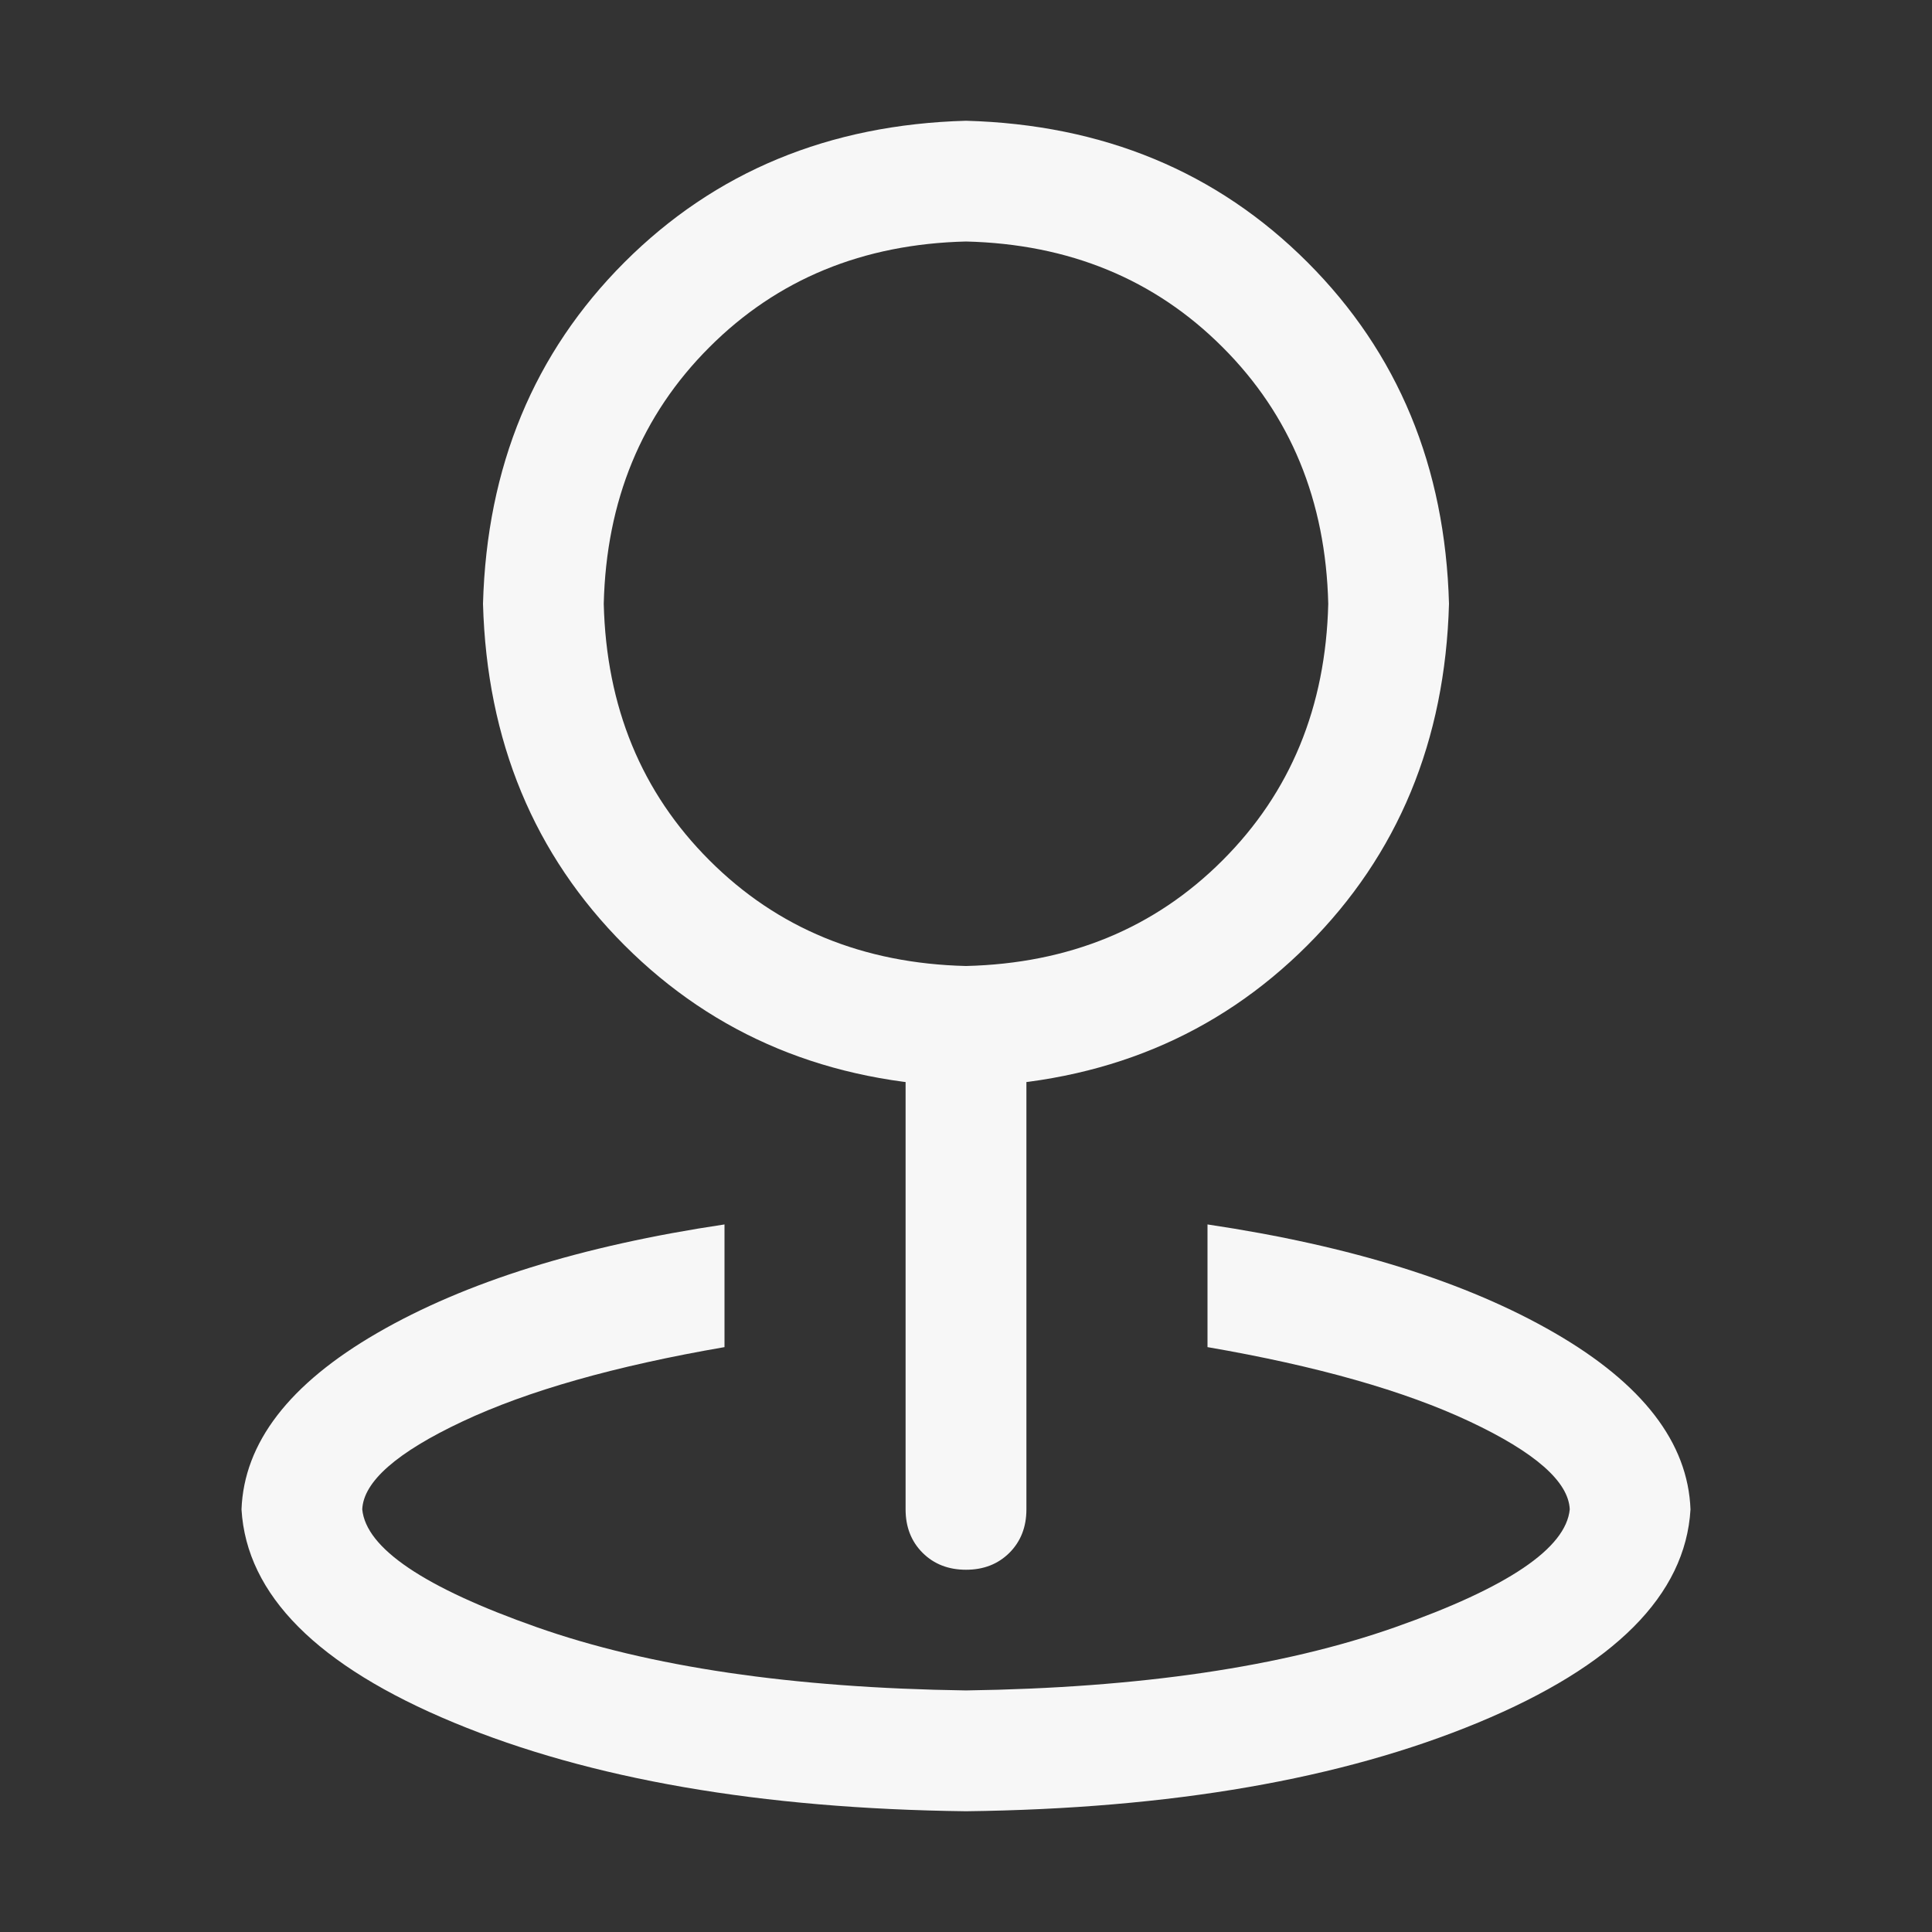 <svg width="30" height="30" viewBox="0 0 30 30" fill="none" xmlns="http://www.w3.org/2000/svg">
<rect x="0" y="0" width="30" height="30" fill="#333333" stroke="none"/>
<path d="M15 15C16.602 14.961 17.93 14.414 18.984 13.359C20.039 12.305 20.586 10.977 20.625 9.375C20.586 7.773 20.039 6.445 18.984 5.391C17.93 4.336 16.602 3.789 15 3.75C13.398 3.789 12.07 4.336 11.016 5.391C9.961 6.445 9.414 7.773 9.375 9.375C9.414 10.977 9.961 12.305 11.016 13.359C12.07 14.414 13.398 14.961 15 15ZM15 16.875C12.871 16.816 11.104 16.084 9.697 14.678C8.291 13.271 7.559 11.504 7.5 9.375C7.559 7.246 8.291 5.479 9.697 4.072C11.104 2.666 12.871 1.934 15 1.875C17.129 1.934 18.896 2.666 20.302 4.072C21.709 5.479 22.441 7.246 22.5 9.375C22.441 11.504 21.709 13.271 20.302 14.678C18.896 16.084 17.129 16.816 15 16.875ZM15 15C15.274 15 15.498 15.088 15.674 15.263C15.85 15.439 15.938 15.664 15.938 15.938V23.438C15.938 23.711 15.85 23.936 15.674 24.112C15.498 24.287 15.274 24.375 15 24.375C14.726 24.375 14.502 24.287 14.326 24.112C14.15 23.936 14.062 23.711 14.062 23.438V15.938C14.062 15.664 14.15 15.439 14.326 15.263C14.502 15.088 14.726 15 15 15V15ZM11.25 19.013V20.918C9.551 21.211 8.193 21.596 7.178 22.074C6.162 22.552 5.644 23.007 5.625 23.437C5.684 24.042 6.587 24.652 8.335 25.267C10.083 25.883 12.305 26.21 15 26.249C17.696 26.21 19.917 25.883 21.665 25.267C23.412 24.652 24.316 24.042 24.375 23.437C24.356 23.007 23.838 22.552 22.823 22.074C21.807 21.596 20.449 21.211 18.75 20.918V19.013C20.977 19.345 22.774 19.907 24.141 20.698C25.508 21.489 26.211 22.402 26.25 23.438C26.172 24.766 25.073 25.869 22.954 26.748C20.834 27.627 18.183 28.086 15 28.125C11.816 28.086 9.165 27.627 7.046 26.748C4.928 25.869 3.829 24.766 3.75 23.438C3.789 22.402 4.492 21.489 5.859 20.698C7.226 19.907 9.023 19.345 11.25 19.013Z" fill="white" fill-opacity="0.96"/>
</svg>

